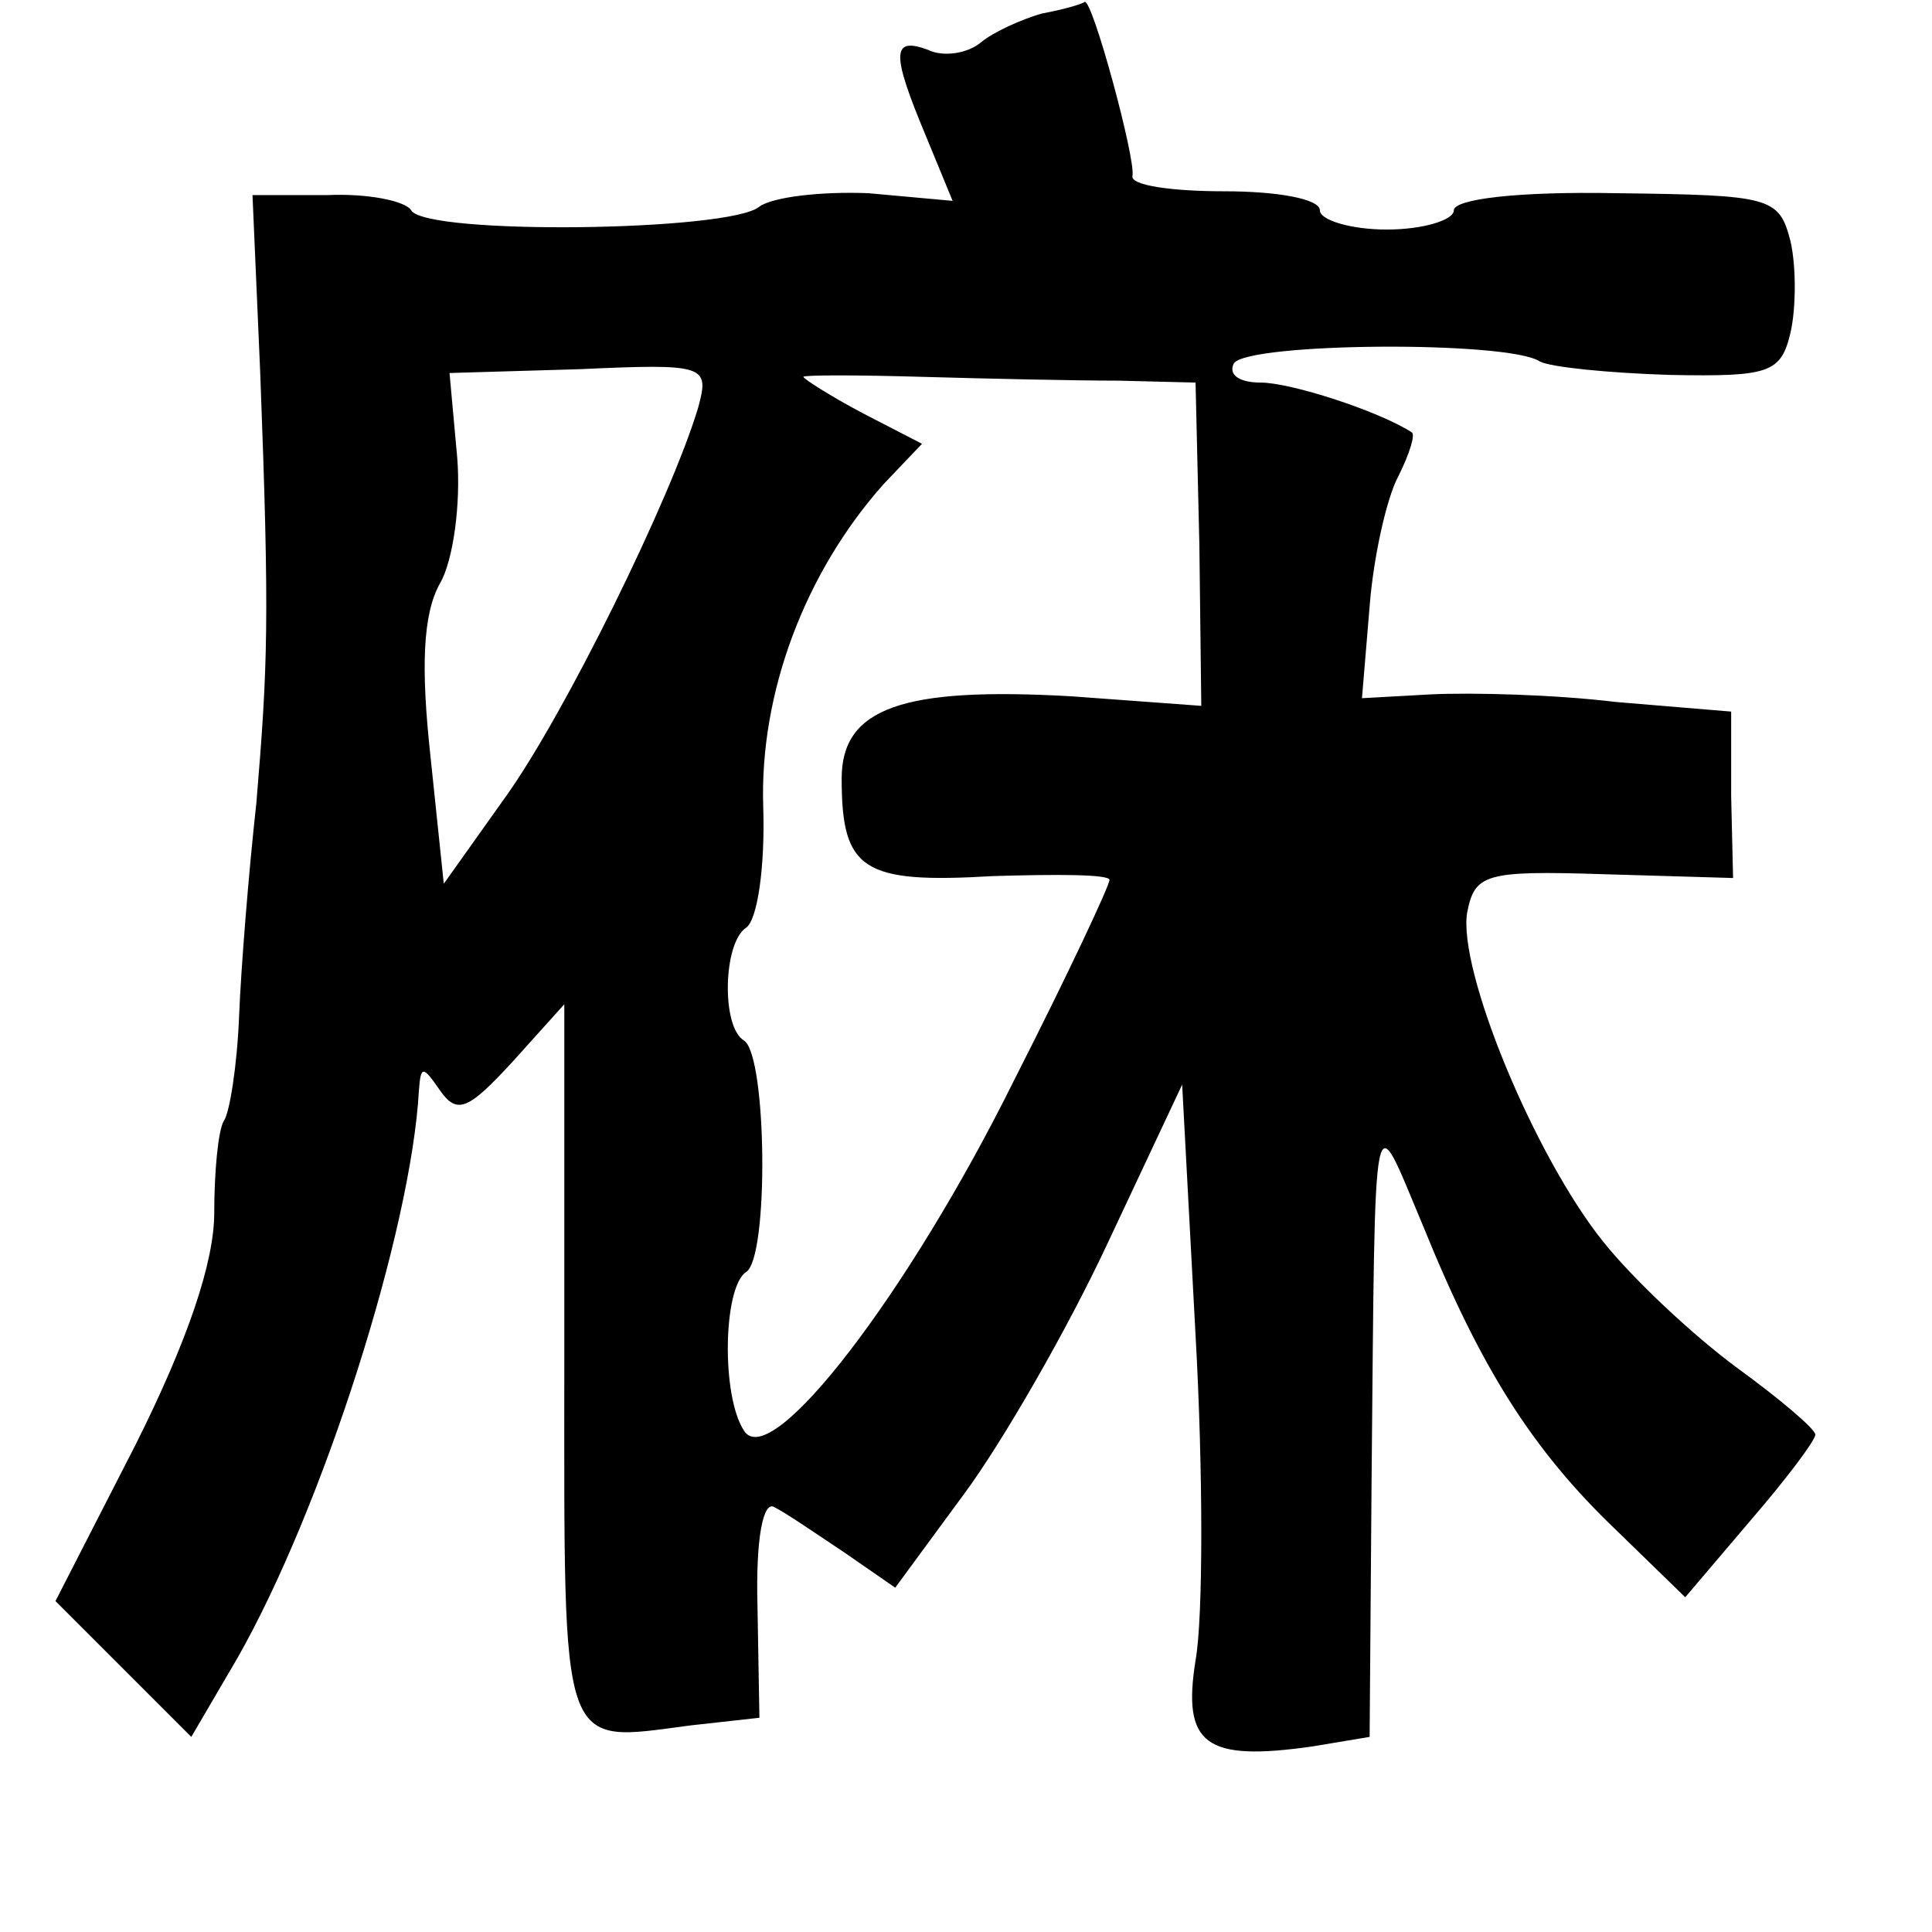 <?xml version="1.0" standalone="no"?>
<!DOCTYPE svg PUBLIC "-//W3C//DTD SVG 20010904//EN"
 "http://www.w3.org/TR/2001/REC-SVG-20010904/DTD/svg10.dtd">
<svg version="1.0" xmlns="http://www.w3.org/2000/svg"
 width="101pt" height="101pt" viewBox="0 0 101 101"
 preserveAspectRatio="xMidYMid meet">
<g transform="translate(0,101) scale(0.1,-0.1)"
fill="#000000" stroke="none">
<path d="M545 1003 c-11 -3 -26 -10 -32 -15 -7 -6 -20 -8 -28 -4 -19 7 -19 -2
-1 -45 l14 -34 -44 4 c-25 1 -50 -2 -57 -7 -15 -13 -174 -15 -182 -2 -3 5 -23
9 -44 8 l-39 0 4 -92 c5 -131 4 -154 -2 -226 -4 -36 -8 -86 -9 -111 -1 -26 -5
-51 -8 -55 -3 -5 -5 -27 -5 -48 0 -26 -14 -67 -41 -121 l-42 -82 36 -36 35
-35 24 41 c45 79 91 224 95 297 1 13 2 13 11 0 9 -13 15 -10 38 15 l27 30 0
-187 c0 -207 -3 -199 66 -190 l36 4 -1 58 c-1 36 3 56 9 52 6 -3 22 -14 37
-24 l26 -18 36 49 c20 27 54 86 75 131 l39 83 7 -131 c4 -71 4 -148 0 -170 -7
-44 5 -53 61 -45 l30 5 1 131 c2 211 0 200 27 136 30 -74 57 -117 101 -159
l36 -35 34 40 c19 22 34 42 34 45 0 3 -19 19 -41 35 -23 17 -54 46 -70 66 -36
45 -76 142 -71 172 4 20 9 22 71 20 l68 -2 -1 43 0 44 -60 5 c-33 4 -76 5 -97
4 l-36 -2 4 48 c2 26 9 57 15 68 6 12 9 22 7 23 -17 11 -63 26 -79 26 -11 0
-17 4 -14 10 7 11 144 12 160 1 6 -3 36 -6 68 -7 52 -1 58 1 63 22 3 13 3 35
0 48 -6 23 -10 24 -91 25 -51 1 -85 -3 -85 -9 0 -5 -16 -10 -35 -10 -19 0 -35
5 -35 10 0 6 -22 10 -50 10 -27 0 -49 3 -48 8 2 8 -21 93 -25 91 -1 -1 -11 -4
-22 -6z m-180 -206 c-14 -47 -70 -161 -101 -204 l-32 -45 -7 67 c-5 46 -4 74
5 90 7 12 11 42 9 66 l-4 44 68 2 c66 3 68 2 62 -20z m220 14 l40 -1 2 -85 1
-84 -68 5 c-88 5 -120 -6 -120 -43 0 -48 11 -55 79 -51 33 1 61 1 61 -2 0 -3
-22 -50 -50 -105 -55 -111 -127 -205 -141 -183 -12 18 -11 75 1 83 12 7 11
113 -1 121 -12 7 -11 51 1 59 6 4 10 32 9 63 -2 60 22 123 63 169 l20 21 -31
16 c-17 9 -31 18 -31 19 0 1 28 1 62 0 35 -1 81 -2 103 -2z"/>
</g>
</svg>
